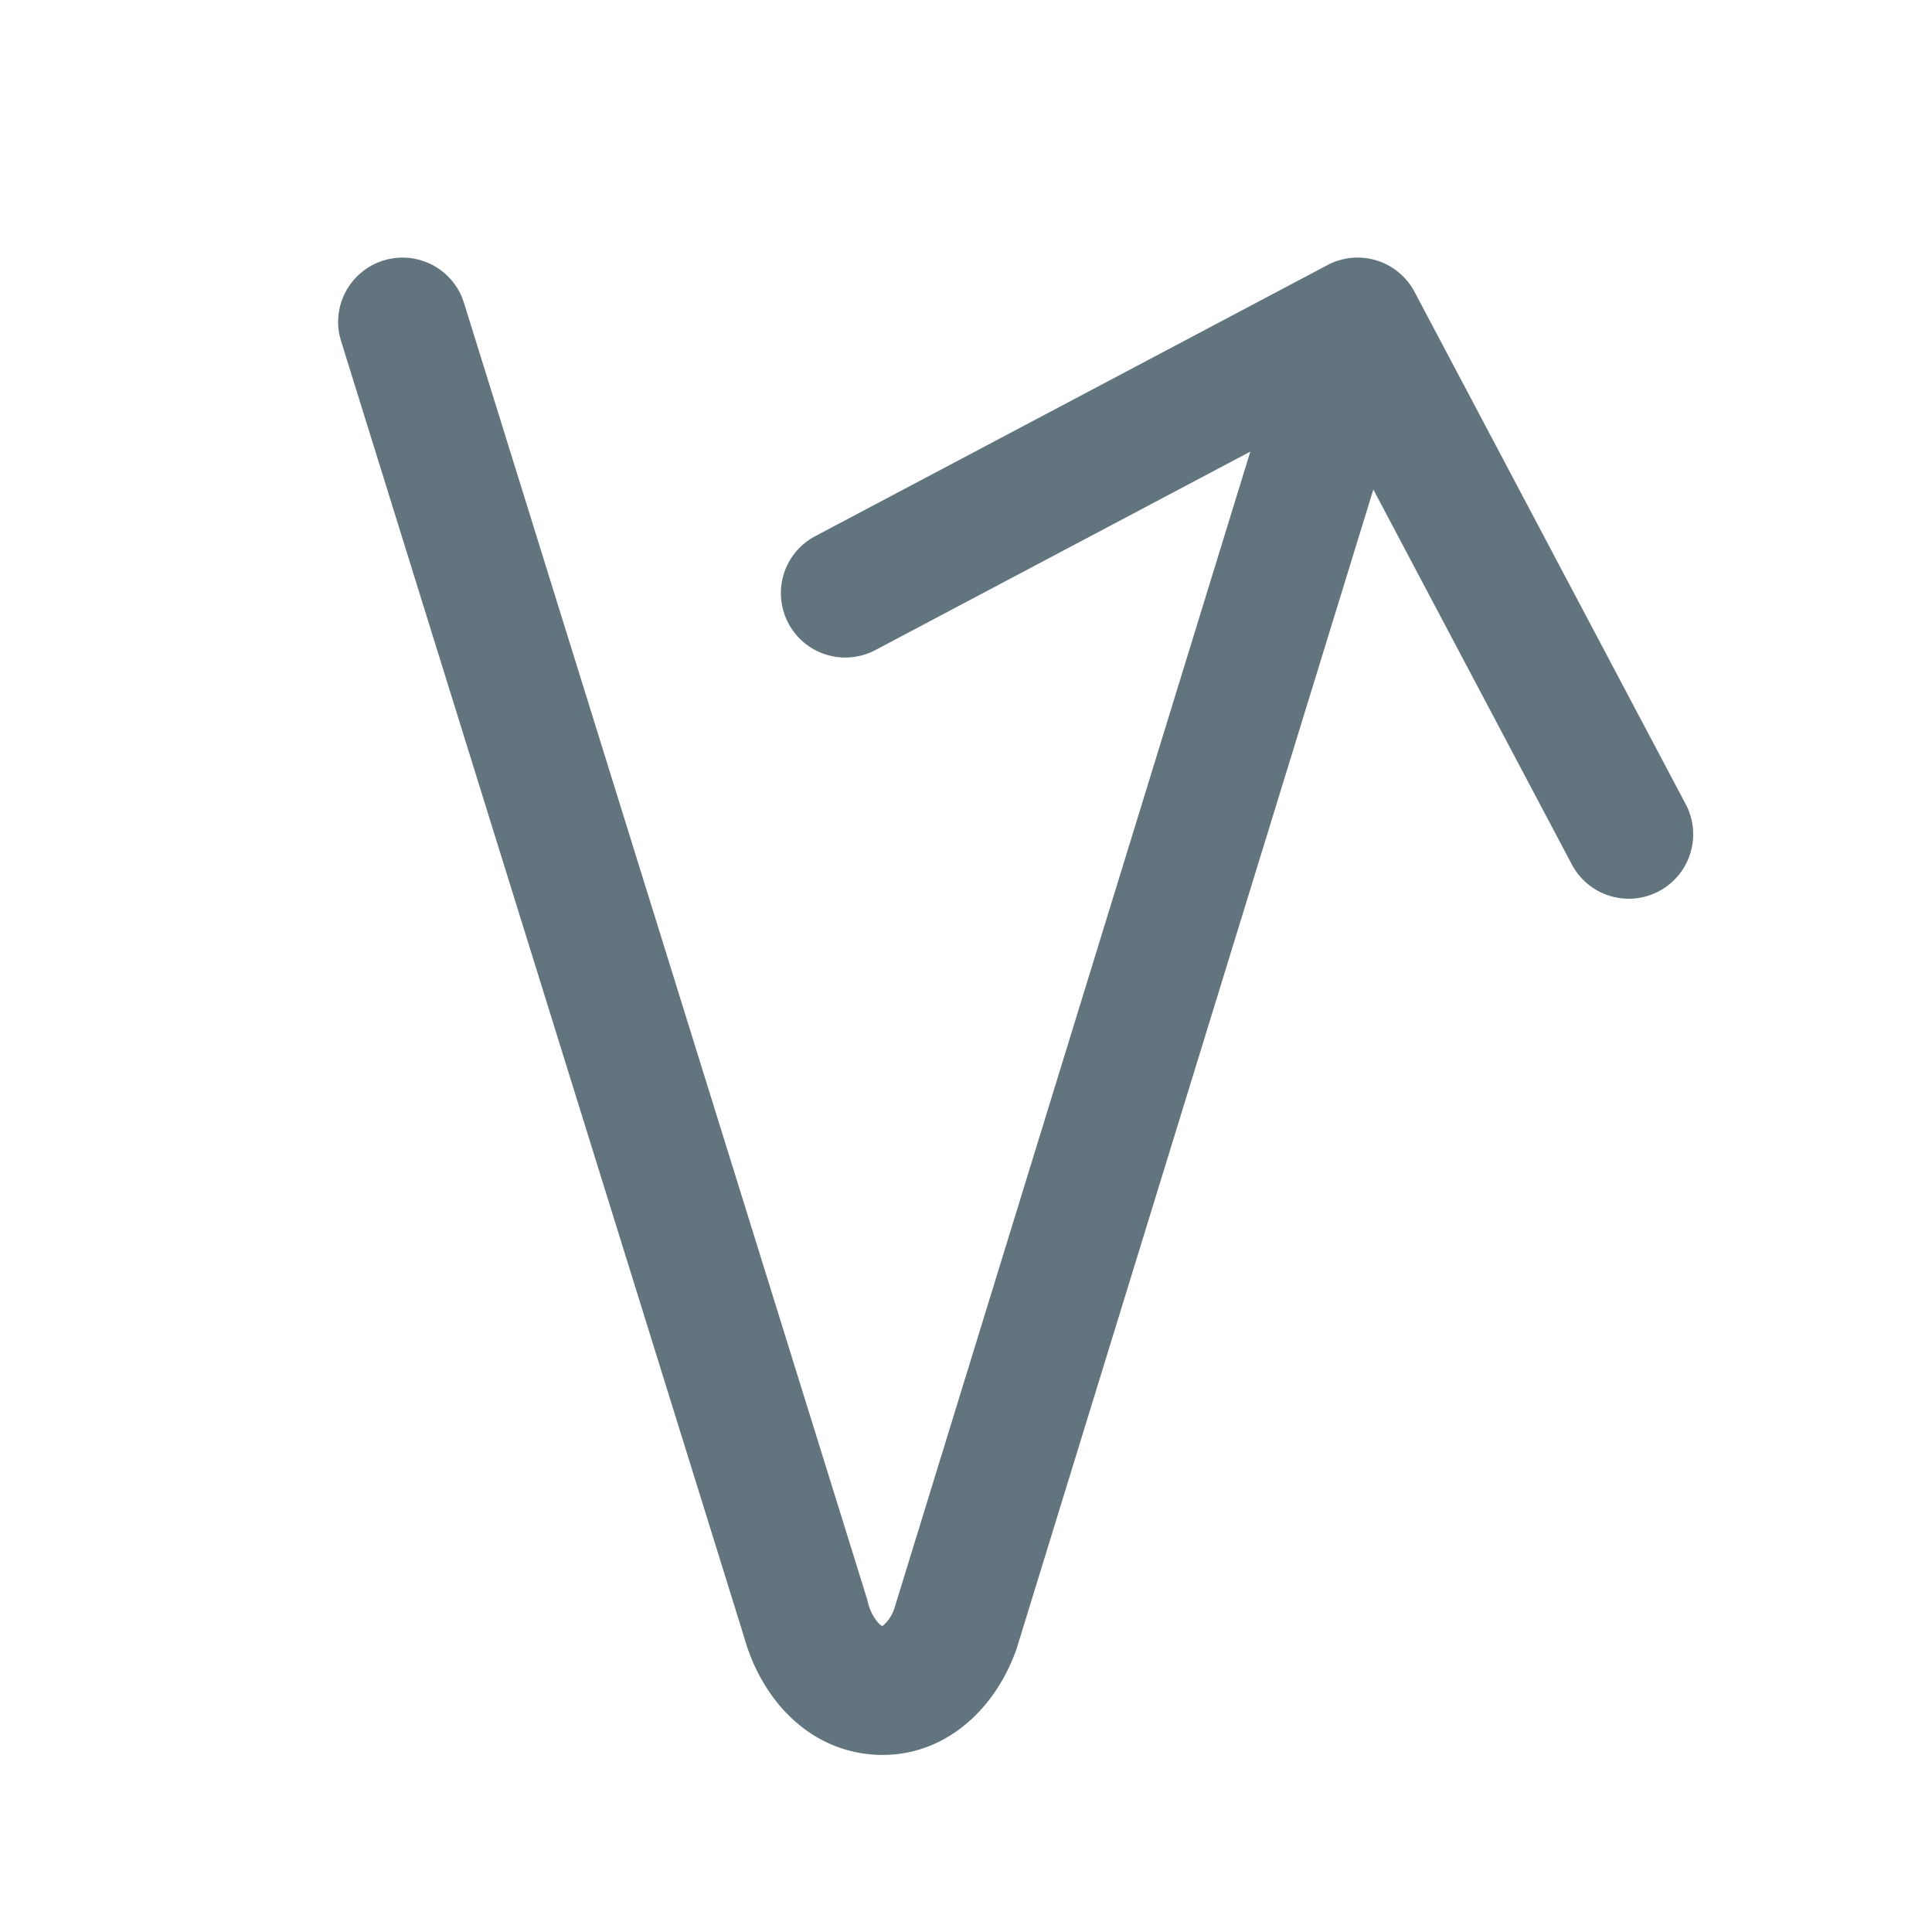 <svg xmlns="http://www.w3.org/2000/svg" fill="none" viewBox="0 0 24 24"><path fill="#62757E" d="M10.82 21.794c-.79-.07-1.368-.69-1.583-1.479l-5-16.078-.021-.079a.8.8 0 0 1 1.52-.472l.028.077 5 16.078.012.039a.6.6 0 0 0 .142.288q.03.028.041.031l.014-.009a.47.47 0 0 0 .138-.213L15.532 5.61l-4.657 2.465a.8.8 0 0 1-.749-1.414l6.364-3.368a.8.8 0 0 1 1.082.333l3.368 6.363a.8.8 0 0 1-1.414.75L17.06 6.081 12.629 20.48l-.007.021-.008.021c-.293.792-.97 1.345-1.794 1.272"/></svg>